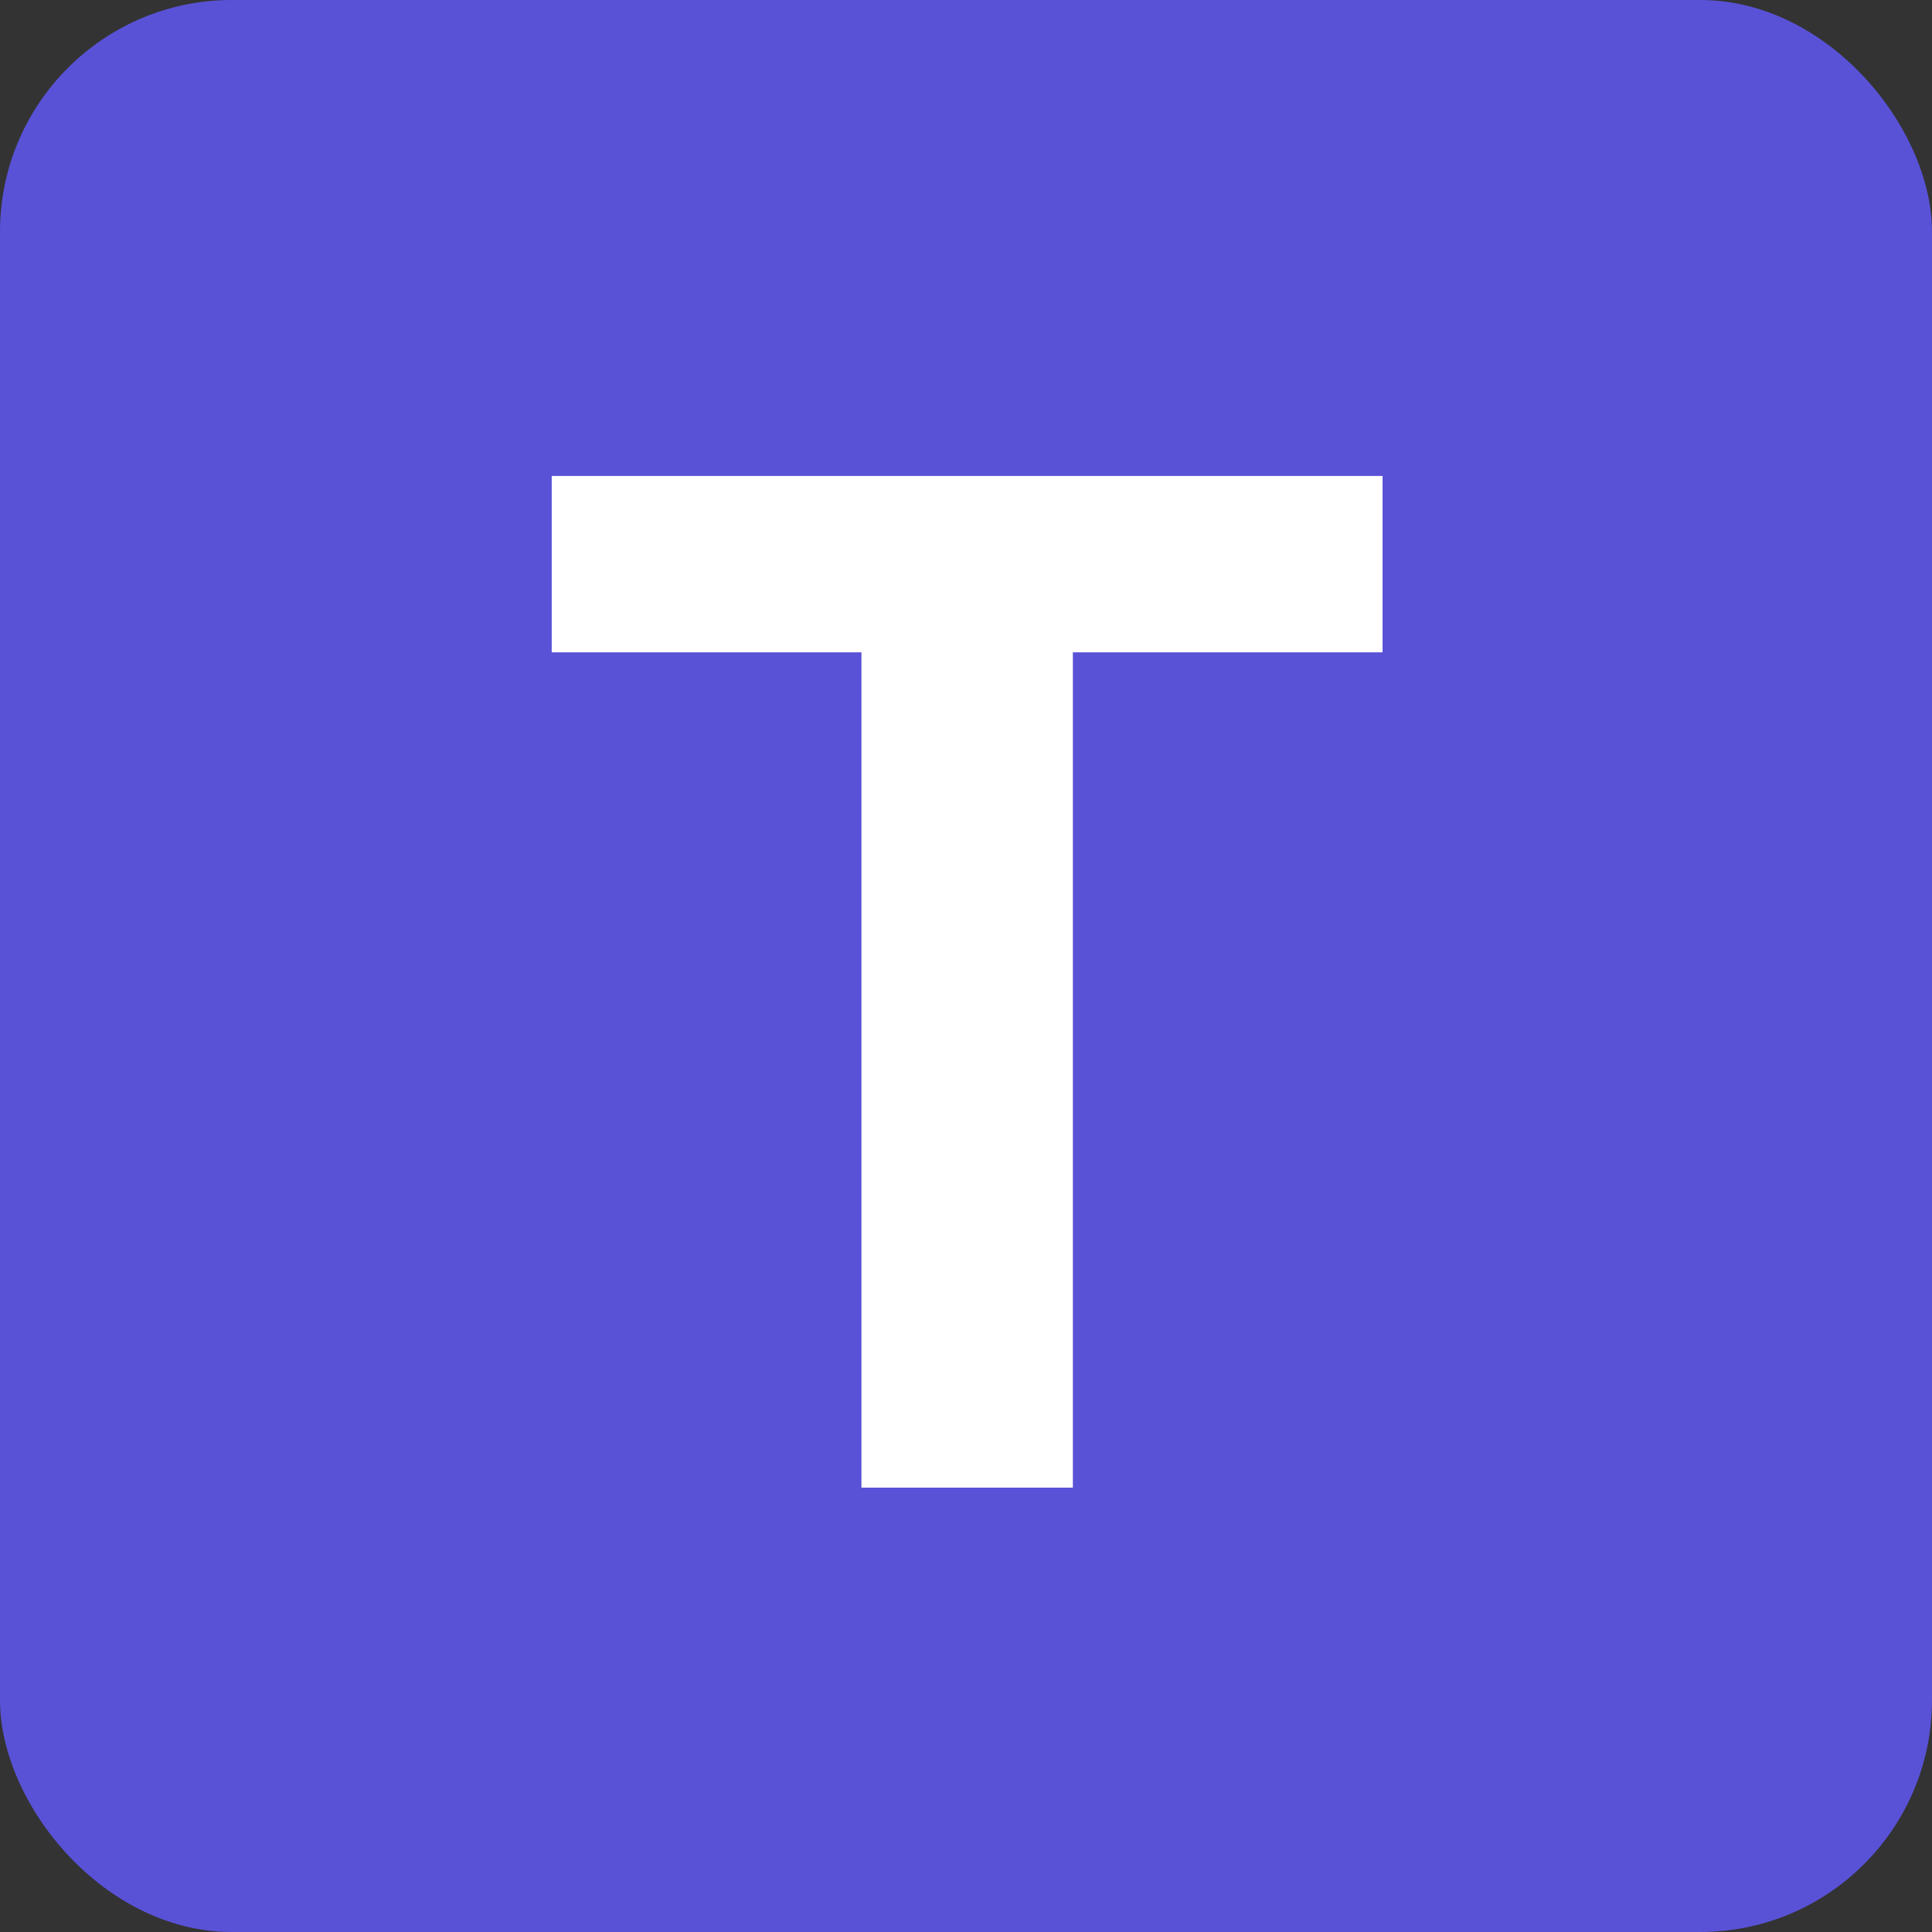 <svg width="100" height="100" viewBox="0 0 100 100" fill="none" xmlns="http://www.w3.org/2000/svg">
    <rect x="0" y="0" width="100" height="100" fill="#333333" stroke="none"/>
    <rect width="100" height="100" rx="12" fill="#5952D7"/>
    <path d="M28.557 33.764V24.636H71.562V33.764H55.531V77H44.588V33.764H28.557Z" fill="white"/>
</svg>